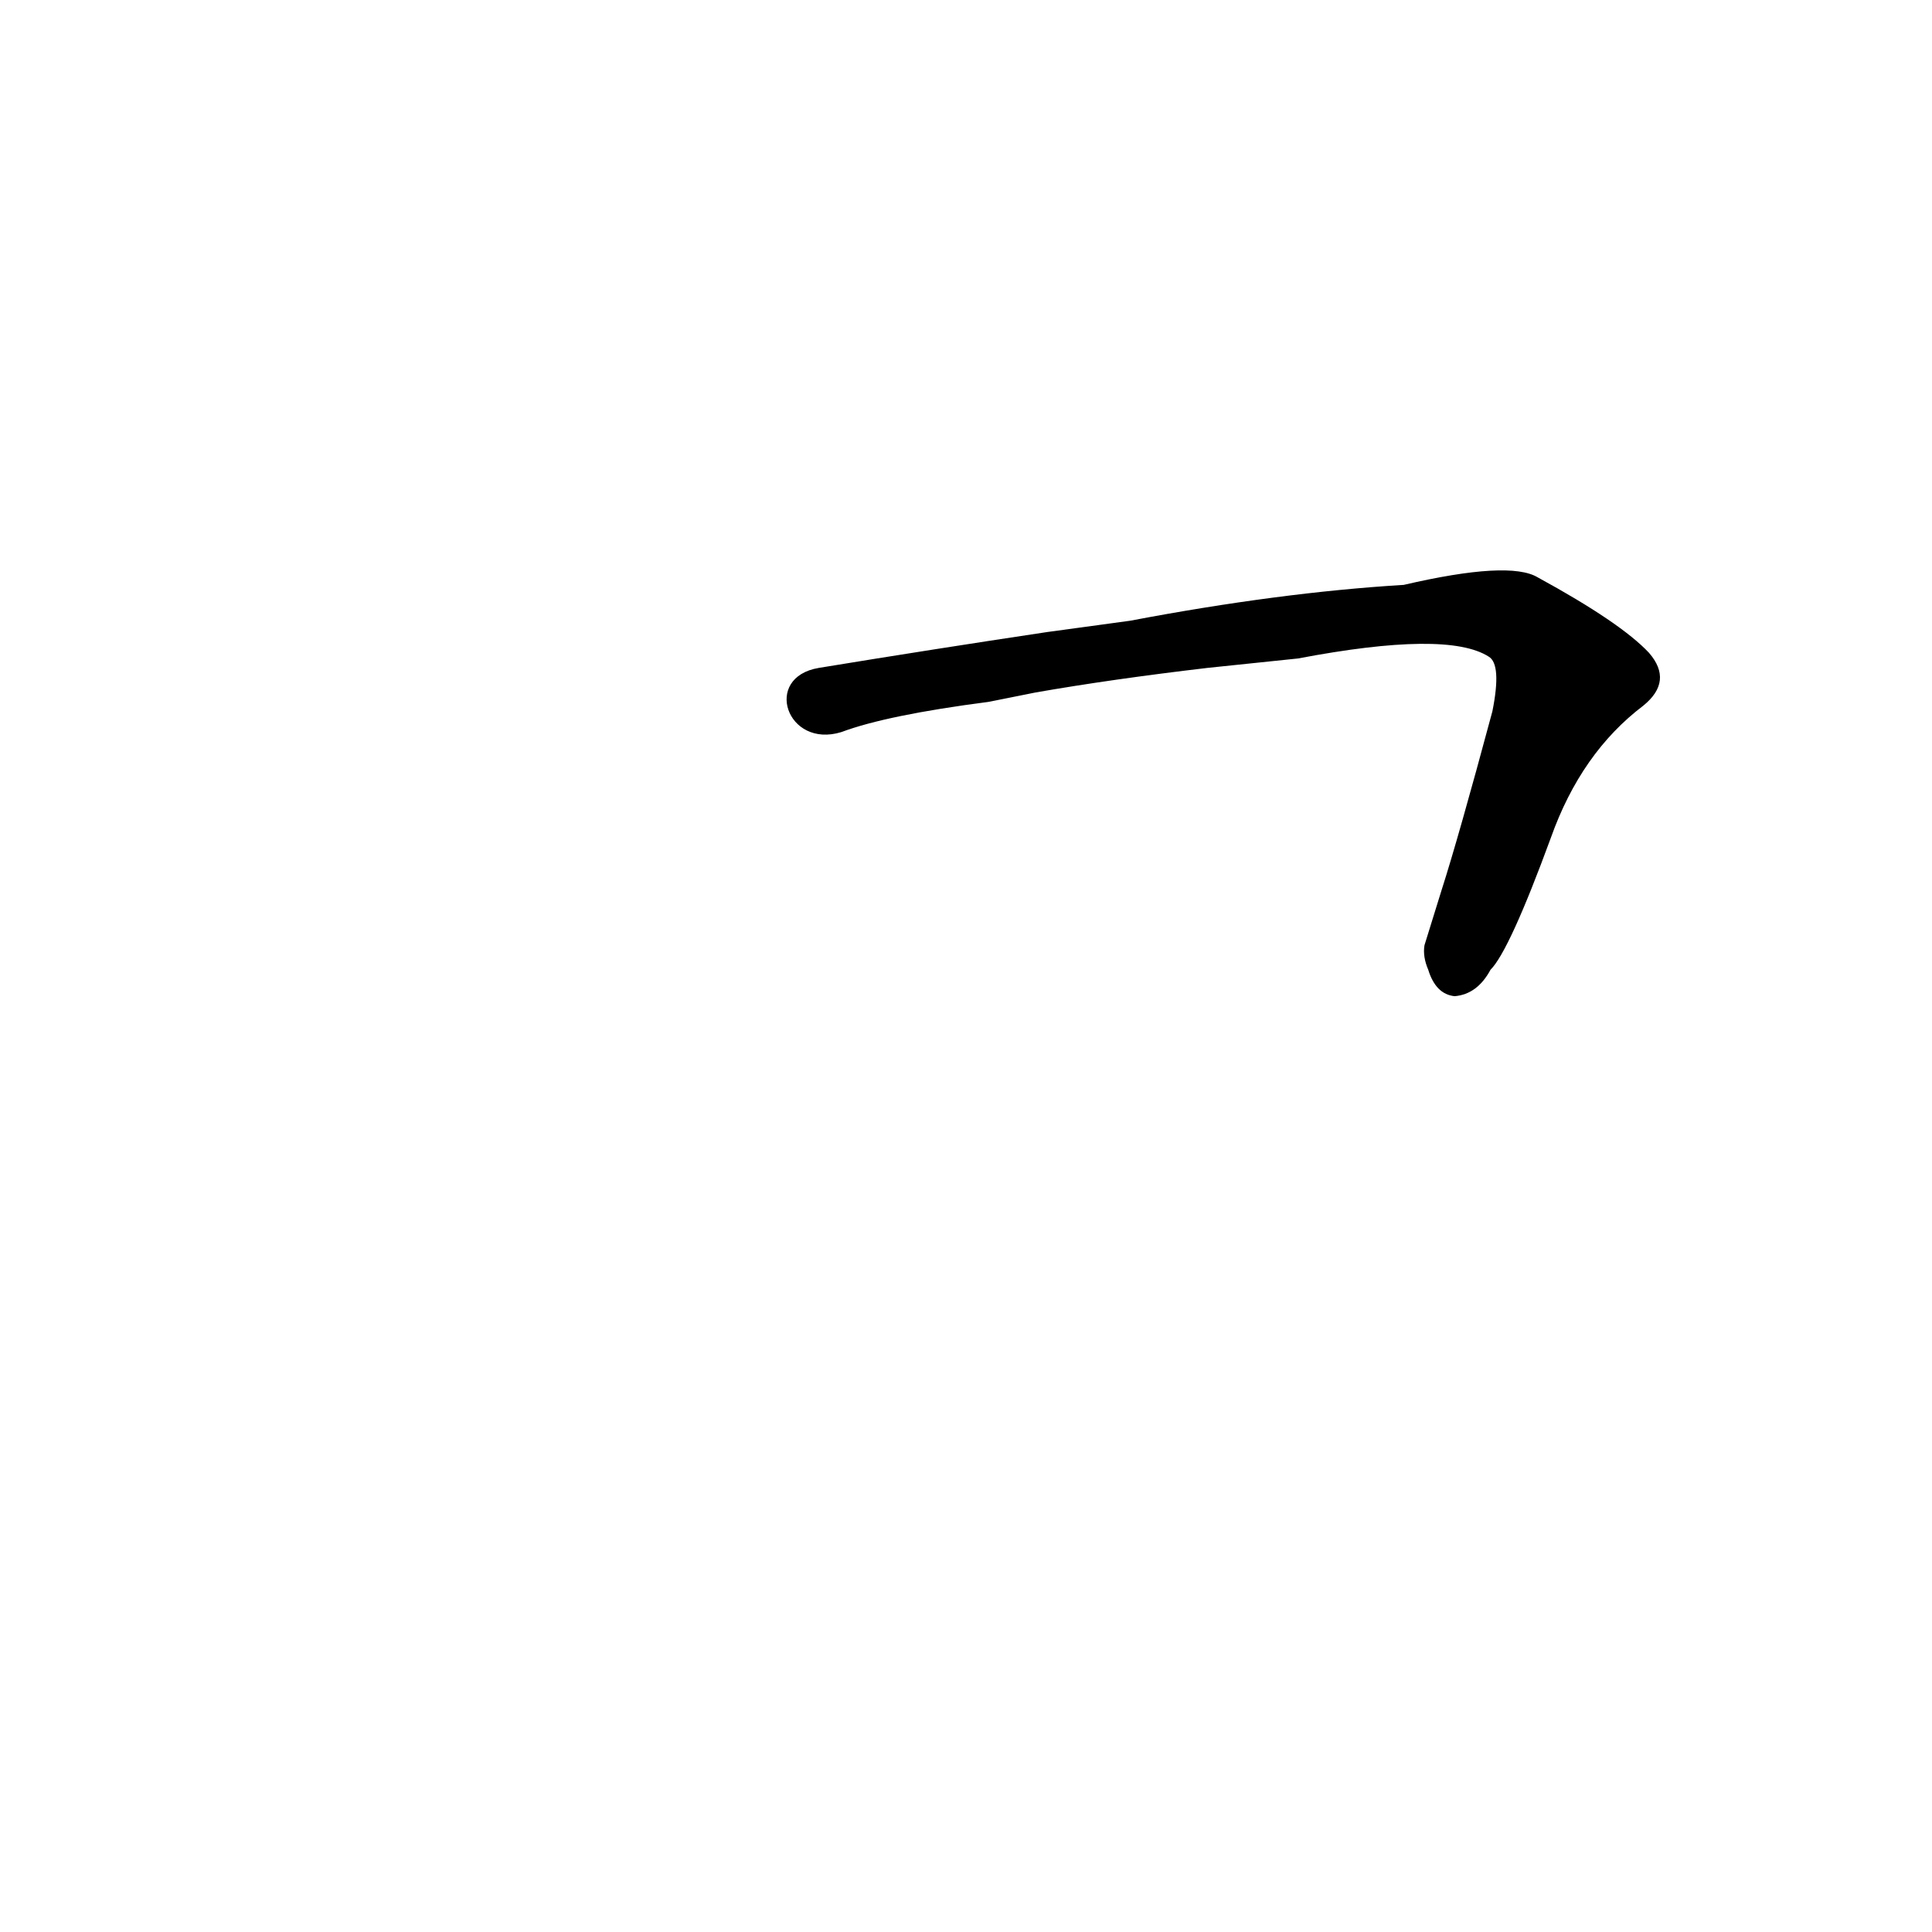 <?xml version='1.0' encoding='utf-8'?>
<svg xmlns="http://www.w3.org/2000/svg" version="1.1" viewBox="0 0 1024 1024"><g transform="scale(1, -1) translate(0, -900)"><path d="M 755 399 Q 754 393 757 386 Q 761 373 771 372 Q 783 373 790 386 Q 800 396 822 456 Q 838 501 871 526 Q 887 539 874 554 Q 859 570 815 594 Q 800 603 744 590 Q 678 586 599 571 L 555 565 Q 495 556 434 546 C 404 541 417 503 446 512 Q 470 521 524 528 L 549 533 Q 589 540 640 546 L 688 551 Q 767 566 789 552 Q 796 548 791 523 Q 773 456 764 428 L 755 399 Z" fill="black" /></g></svg>